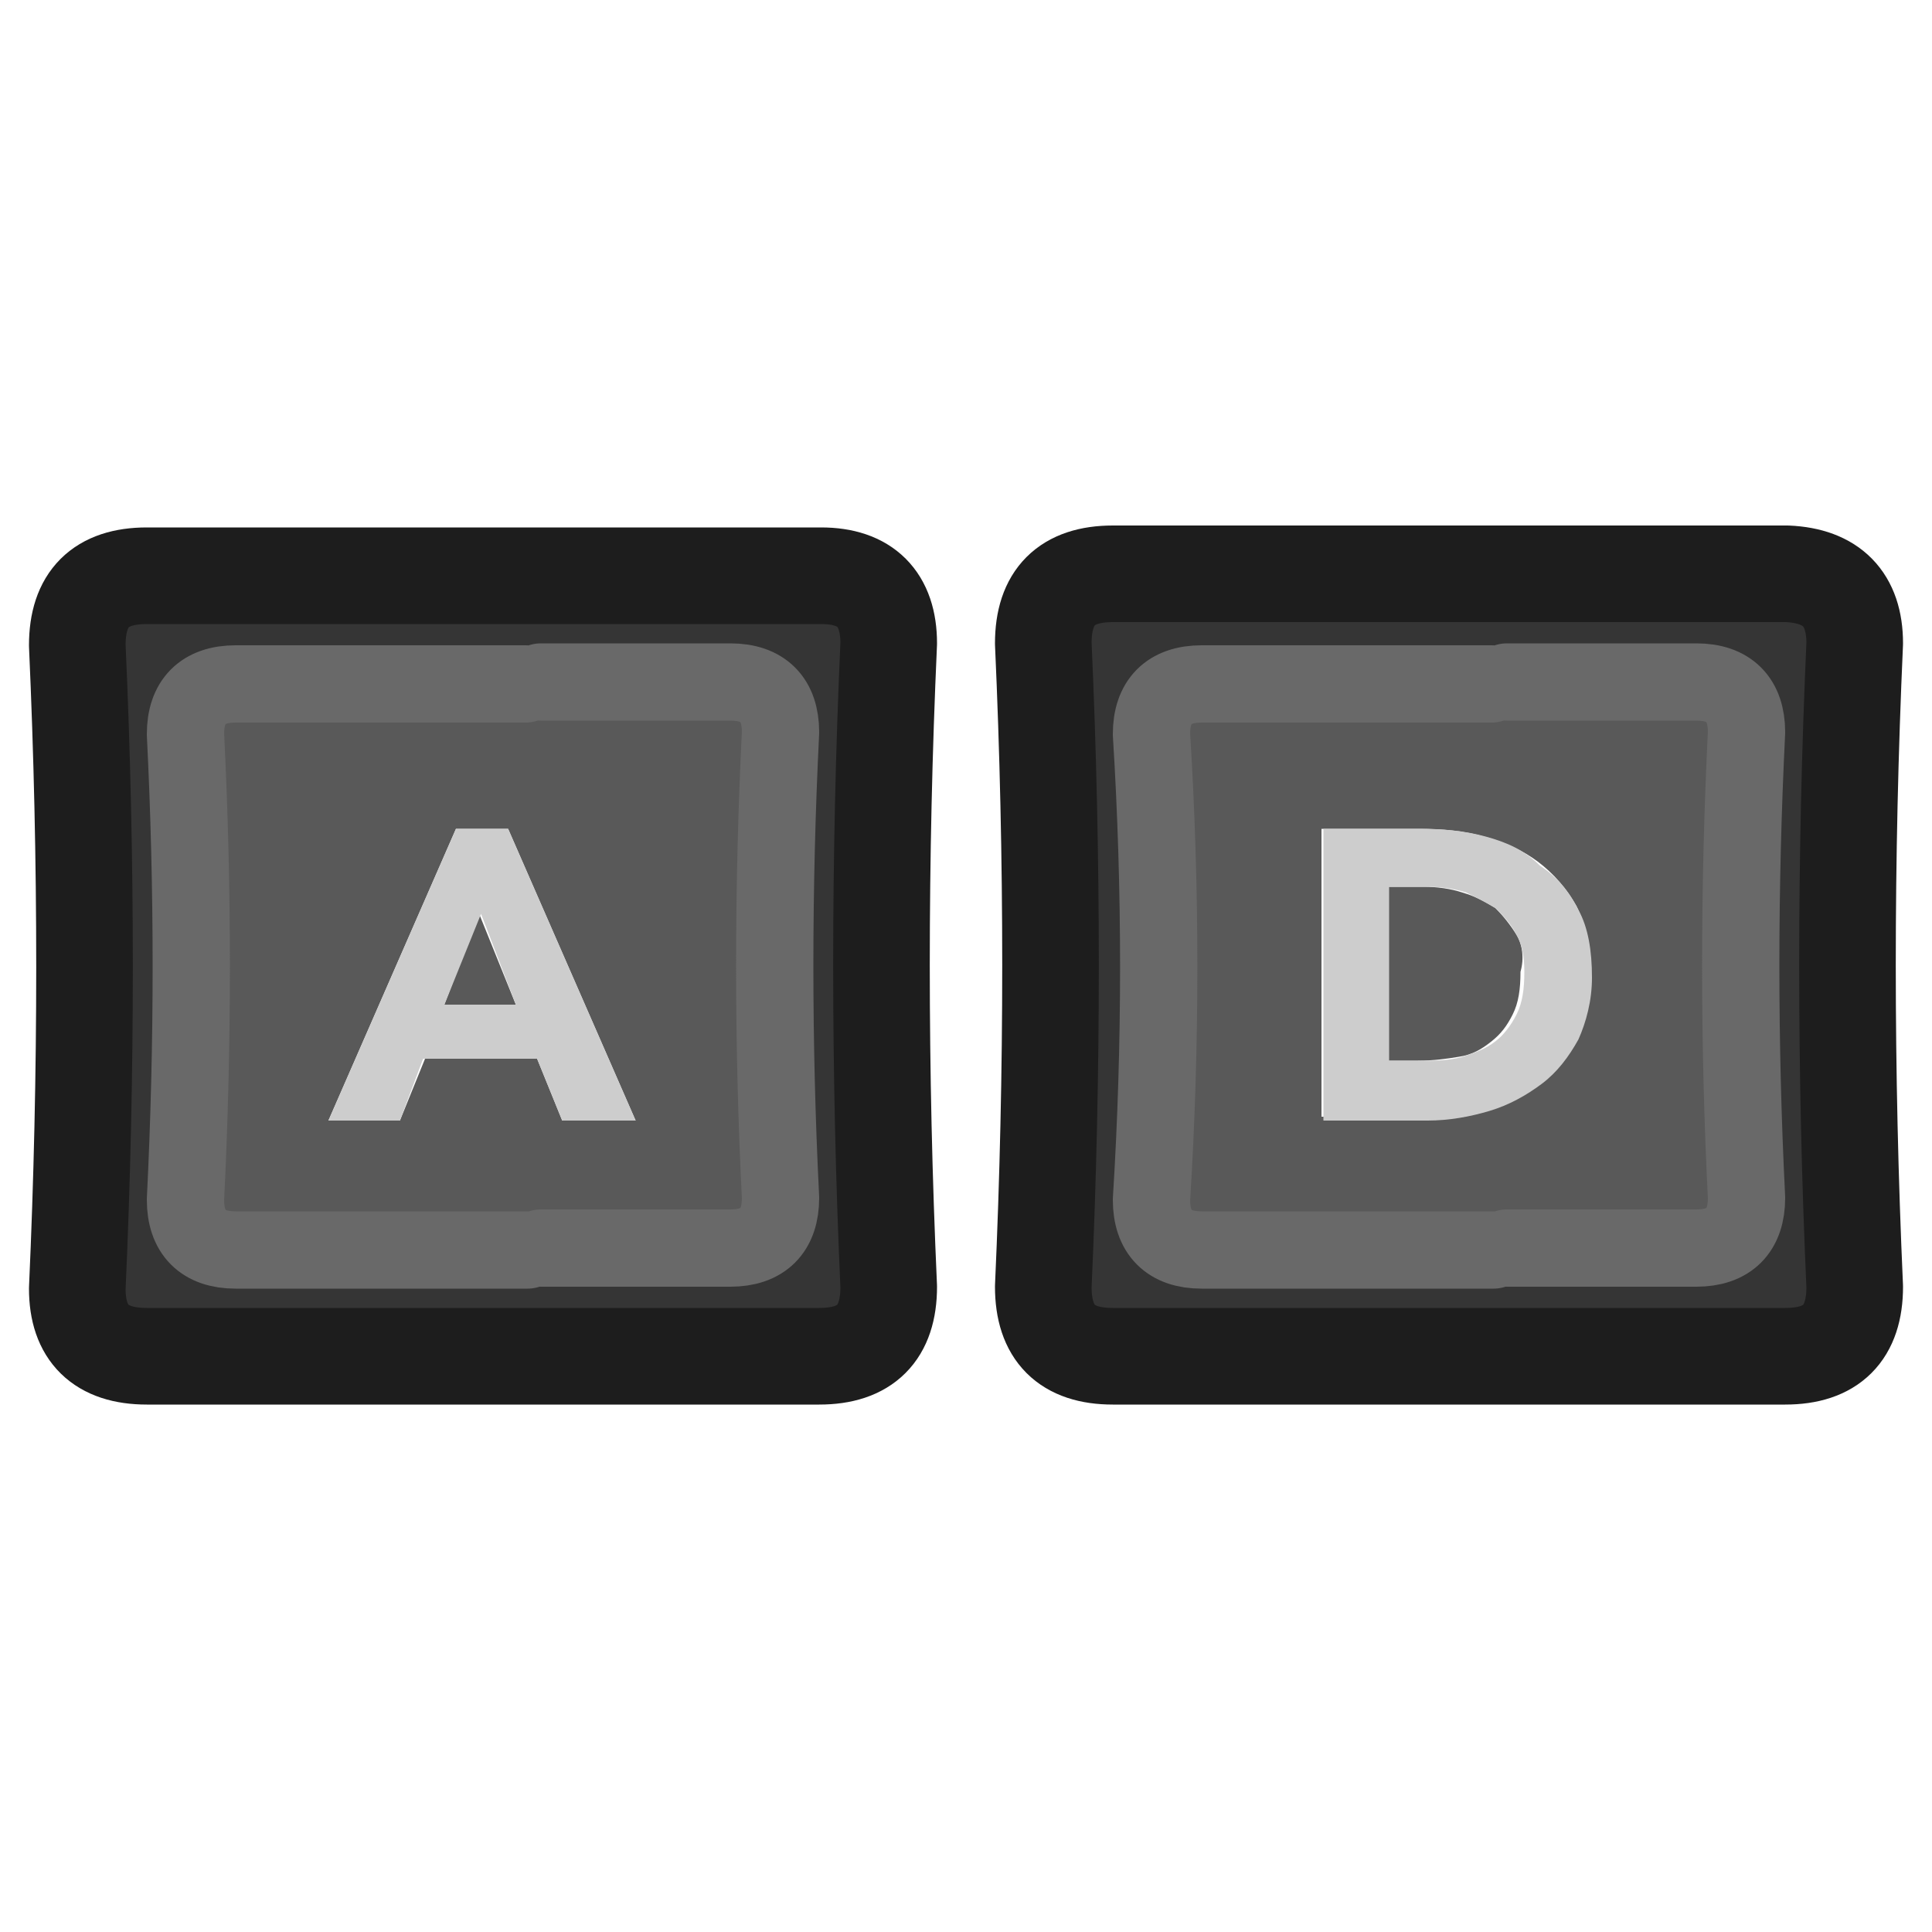 <?xml version="1.0" encoding="utf-8"?>
<!-- Generator: Adobe Illustrator 24.1.2, SVG Export Plug-In . SVG Version: 6.00 Build 0)  -->
<svg version="1.1" id="Layer_1" xmlns="http://www.w3.org/2000/svg" xmlns:xlink="http://www.w3.org/1999/xlink" x="0px" y="0px"
	 viewBox="0 0 100 100" style="enable-background:new 0 0 100 100;" xml:space="preserve">
<style type="text/css">
	.st0{fill:#353535;}
	.st1{fill:#595959;}
	.st2{fill:#CDCDCD;}
	.st3{fill:none;stroke:#1D1D1D;stroke-width:5;stroke-linecap:round;stroke-linejoin:round;}
	.st4{fill:none;stroke:#696969;stroke-width:4;stroke-linecap:round;stroke-linejoin:round;}
</style>
<g id="D" transform="matrix( 1, 0, 0, 1, 0,0) ">
	<g>
		<g id="Layer1_0_FILL_3_">
			<path class="st0" d="M96,66.7c-0.5-11.1-0.5-22.2,0-33.3c0-2.4-1.2-3.6-3.6-3.6H57.6c-2.4,0-3.6,1.2-3.6,3.6
				c0.5,11.1,0.5,22.2,0,33.3c0,2.4,1.2,3.6,3.6,3.6h34.9C94.8,70.2,96,69,96,66.7 M77.2,35.4H78h9.8c1.7,0,2.6,0.9,2.6,2.6
				C90,46,90,54,90.4,62.1c0,1.7-0.9,2.6-2.6,2.6H78h-0.8H62.2c-1.7,0-2.6-0.9-2.6-2.6c0.5-8,0.5-16.1,0-24.1c0-1.7,0.9-2.6,2.6-2.6
				H77.2z"/>
			<path class="st1" d="M78,35.4h-0.8H62.2c-1.7,0-2.6,0.9-2.6,2.6c0.5,8,0.5,16.1,0,24.1c0,1.7,0.9,2.6,2.6,2.6h15.1H78h9.8
				c1.7,0,2.6-0.9,2.6-2.6C90,54,90,46,90.4,37.9c0-1.7-0.9-2.6-2.6-2.6H78 M73.4,42.9c1.2,0,2.4,0.1,3.4,0.4c1.1,0.3,2,0.7,2.8,1.3
				c0.8,0.6,1.5,1.4,2,2.3c0.5,1,0.7,2.2,0.7,3.5c0,1.2-0.2,2.3-0.7,3.2c-0.5,0.9-1.1,1.7-1.9,2.3c-0.8,0.6-1.7,1.1-2.7,1.4
				c-1,0.3-2.1,0.5-3.2,0.5h-5.4V42.9H73.4 M78.5,48.4c-0.3-0.5-0.7-1-1.1-1.4c-0.5-0.3-1-0.6-1.7-0.8c-0.6-0.2-1.3-0.3-2-0.3h-2v9
				h1.7c0.8,0,1.5-0.1,2.1-0.2c0.7-0.1,1.2-0.4,1.7-0.8c0.5-0.4,0.8-0.8,1.1-1.4s0.4-1.3,0.4-2.2C78.9,49.6,78.8,48.9,78.5,48.4z"/>
			<path class="st2" d="M76.9,43.3c-1.1-0.3-2.2-0.4-3.4-0.4h-5V58h5.4c1.1,0,2.2-0.2,3.2-0.5c1-0.3,1.9-0.8,2.7-1.4
				c0.8-0.6,1.4-1.4,1.9-2.3c0.4-0.9,0.7-2,0.7-3.2c0-1.4-0.2-2.6-0.7-3.5c-0.5-1-1.1-1.7-2-2.3C78.9,44,78,43.6,76.9,43.3 M77.4,47
				c0.4,0.4,0.8,0.8,1.1,1.4c0.3,0.5,0.4,1.2,0.4,1.9c0,0.9-0.1,1.6-0.4,2.2s-0.7,1.1-1.1,1.4c-0.5,0.4-1.1,0.6-1.7,0.8
				c-0.7,0.2-1.4,0.2-2.1,0.2h-1.7v-9h2c0.7,0,1.4,0.1,2,0.3C76.3,46.4,76.9,46.7,77.4,47z"/>
		</g>
	</g>
	<g>
		<path id="Layer1_0_1_STROKES_3_" class="st3" d="M96,33.3c-0.5,11.1-0.5,22.2,0,33.3c0,2.4-1.2,3.6-3.6,3.6H57.6
			c-2.4,0-3.6-1.2-3.6-3.6c0.5-11.1,0.5-22.2,0-33.3c0-2.4,1.2-3.6,3.6-3.6h34.9C94.8,29.8,96,31,96,33.3z"/>
	</g>
	<g>
		<path id="Layer1_0_2_STROKES_3_" class="st4" d="M77.2,35.4H62.2c-1.7,0-2.6,0.9-2.6,2.6c0.5,8,0.5,16.1,0,24.1
			c0,1.7,0.9,2.6,2.6,2.6h15.1 M78,64.6h9.8c1.7,0,2.6-0.9,2.6-2.6C90,54,90,46,90.4,37.9c0-1.7-0.9-2.6-2.6-2.6H78"/>
	</g>
</g>
<g id="A" transform="matrix( 1, 0, 0, 1, 0,0) ">
	<g>
		<g id="Layer1_0_FILL_1_">
			<path class="st0" d="M46,66.7c-0.5-11.1-0.5-22.2,0-33.3c0-2.4-1.2-3.6-3.6-3.6H7.6C5.2,29.8,4,31,4,33.3
				c0.5,11.1,0.5,22.2,0,33.3c0,2.4,1.2,3.6,3.6,3.6h34.9C44.8,70.2,46,69,46,66.7 M27.2,35.4H28h9.8c1.7,0,2.6,0.9,2.6,2.6
				C40,46,40,54,40.4,62.1c0,1.7-0.9,2.6-2.6,2.6H28h-0.8H12.2c-1.7,0-2.6-0.9-2.6-2.6C10,54,10,46,9.6,37.9c0-1.7,0.9-2.6,2.6-2.6
				H27.2z"/>
			<path class="st1" d="M28,35.4h-0.8H12.2c-1.7,0-2.6,0.9-2.6,2.6C10,46,10,54,9.6,62.1c0,1.7,0.9,2.6,2.6,2.6h15.1H28h9.8
				c1.7,0,2.6-0.9,2.6-2.6C40,54,40,46,40.4,37.9c0-1.7-0.9-2.6-2.6-2.6H28 M23.6,42.9h2.7L32.9,58h-3.8l-1.3-3.2H22L20.7,58H17
				L23.6,42.9 M23,52h3.7l-1.9-4.7L23,52z"/>
			<path class="st2" d="M26.3,42.9h-2.7L17,58h3.7l1.2-3.2h5.9l1.3,3.2h3.8L26.3,42.9 M26.7,52H23l1.9-4.7L26.7,52z"/>
		</g>
	</g>
	<g>
		<path id="Layer1_0_1_STROKES_1_" class="st3" d="M46,33.3c-0.5,11.1-0.5,22.2,0,33.3c0,2.4-1.2,3.6-3.6,3.6H7.6
			C5.2,70.2,4,69,4,66.7c0.5-11.1,0.5-22.2,0-33.3c0-2.4,1.2-3.6,3.6-3.6h34.9C44.8,29.8,46,31,46,33.3z"/>
	</g>
	<g>
		<path id="Layer1_0_2_STROKES_1_" class="st4" d="M27.2,35.4H12.2c-1.7,0-2.6,0.9-2.6,2.6C10,46,10,54,9.6,62.1
			c0,1.7,0.9,2.6,2.6,2.6h15.1 M28,64.6h9.8c1.7,0,2.6-0.9,2.6-2.6C40,54,40,46,40.4,37.9c0-1.7-0.9-2.6-2.6-2.6H28"/>
	</g>
</g>
</svg>
